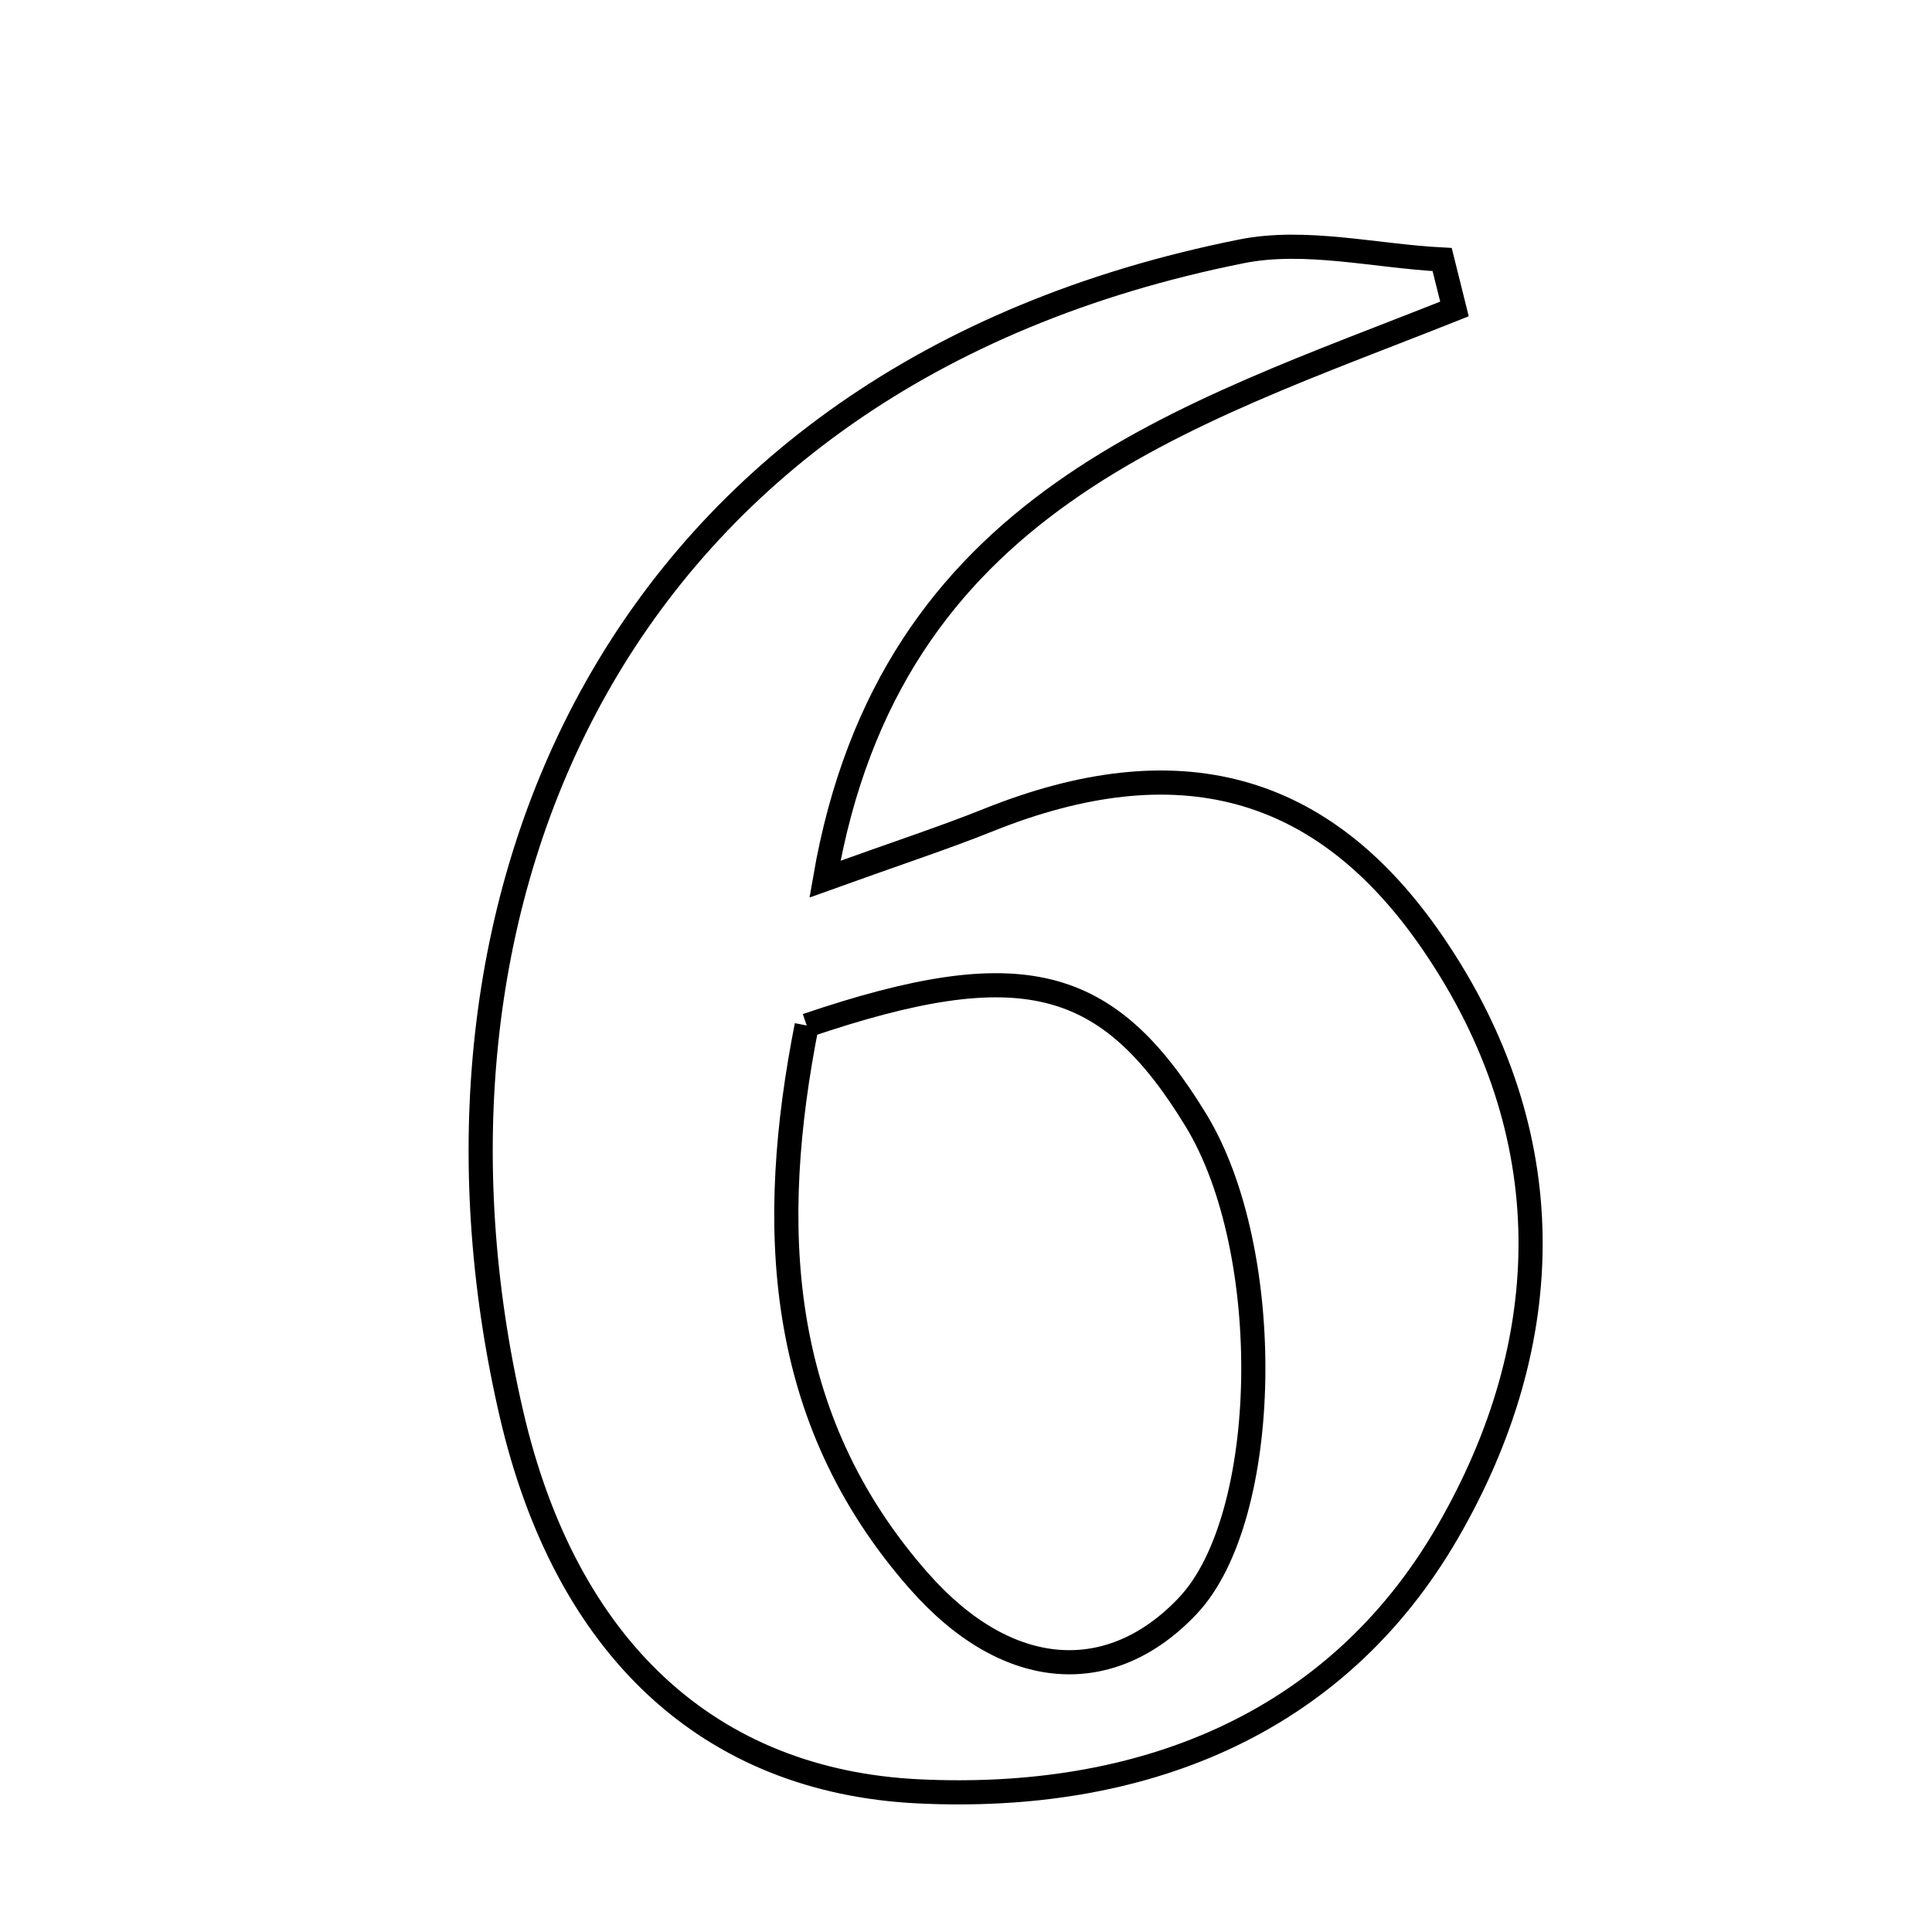 <svg xmlns="http://www.w3.org/2000/svg" viewBox="0.0 0.0 24.0 24.0" height="200px" width="200px"><path fill="none" stroke="black" stroke-width=".3" stroke-opacity="1.0"  filling="0" d="M15.424 3.122 C16.216 2.964 17.083 3.181 17.915 3.224 C17.966 3.429 18.017 3.633 18.068 3.838 C14.702 5.178 11.059 6.224 10.248 10.921 C11.173 10.588 11.738 10.404 12.288 10.183 C14.611 9.254 16.43 9.707 17.805 11.724 C19.417 14.088 19.354 16.657 17.987 19.025 C16.582 21.46 14.129 22.384 11.413 22.253 C8.812 22.128 7.026 20.476 6.352 17.558 C4.884 11.21 7.607 4.682 15.424 3.122"></path>
<path fill="none" stroke="black" stroke-width=".3" stroke-opacity="1.0"  filling="0" d="M10.021 12.739 C12.685 11.836 13.759 12.116 14.856 13.915 C15.849 15.542 15.795 18.843 14.758 19.945 C13.81 20.952 12.53 20.902 11.42 19.645 C9.62 17.607 9.536 15.199 10.021 12.739"></path></svg>